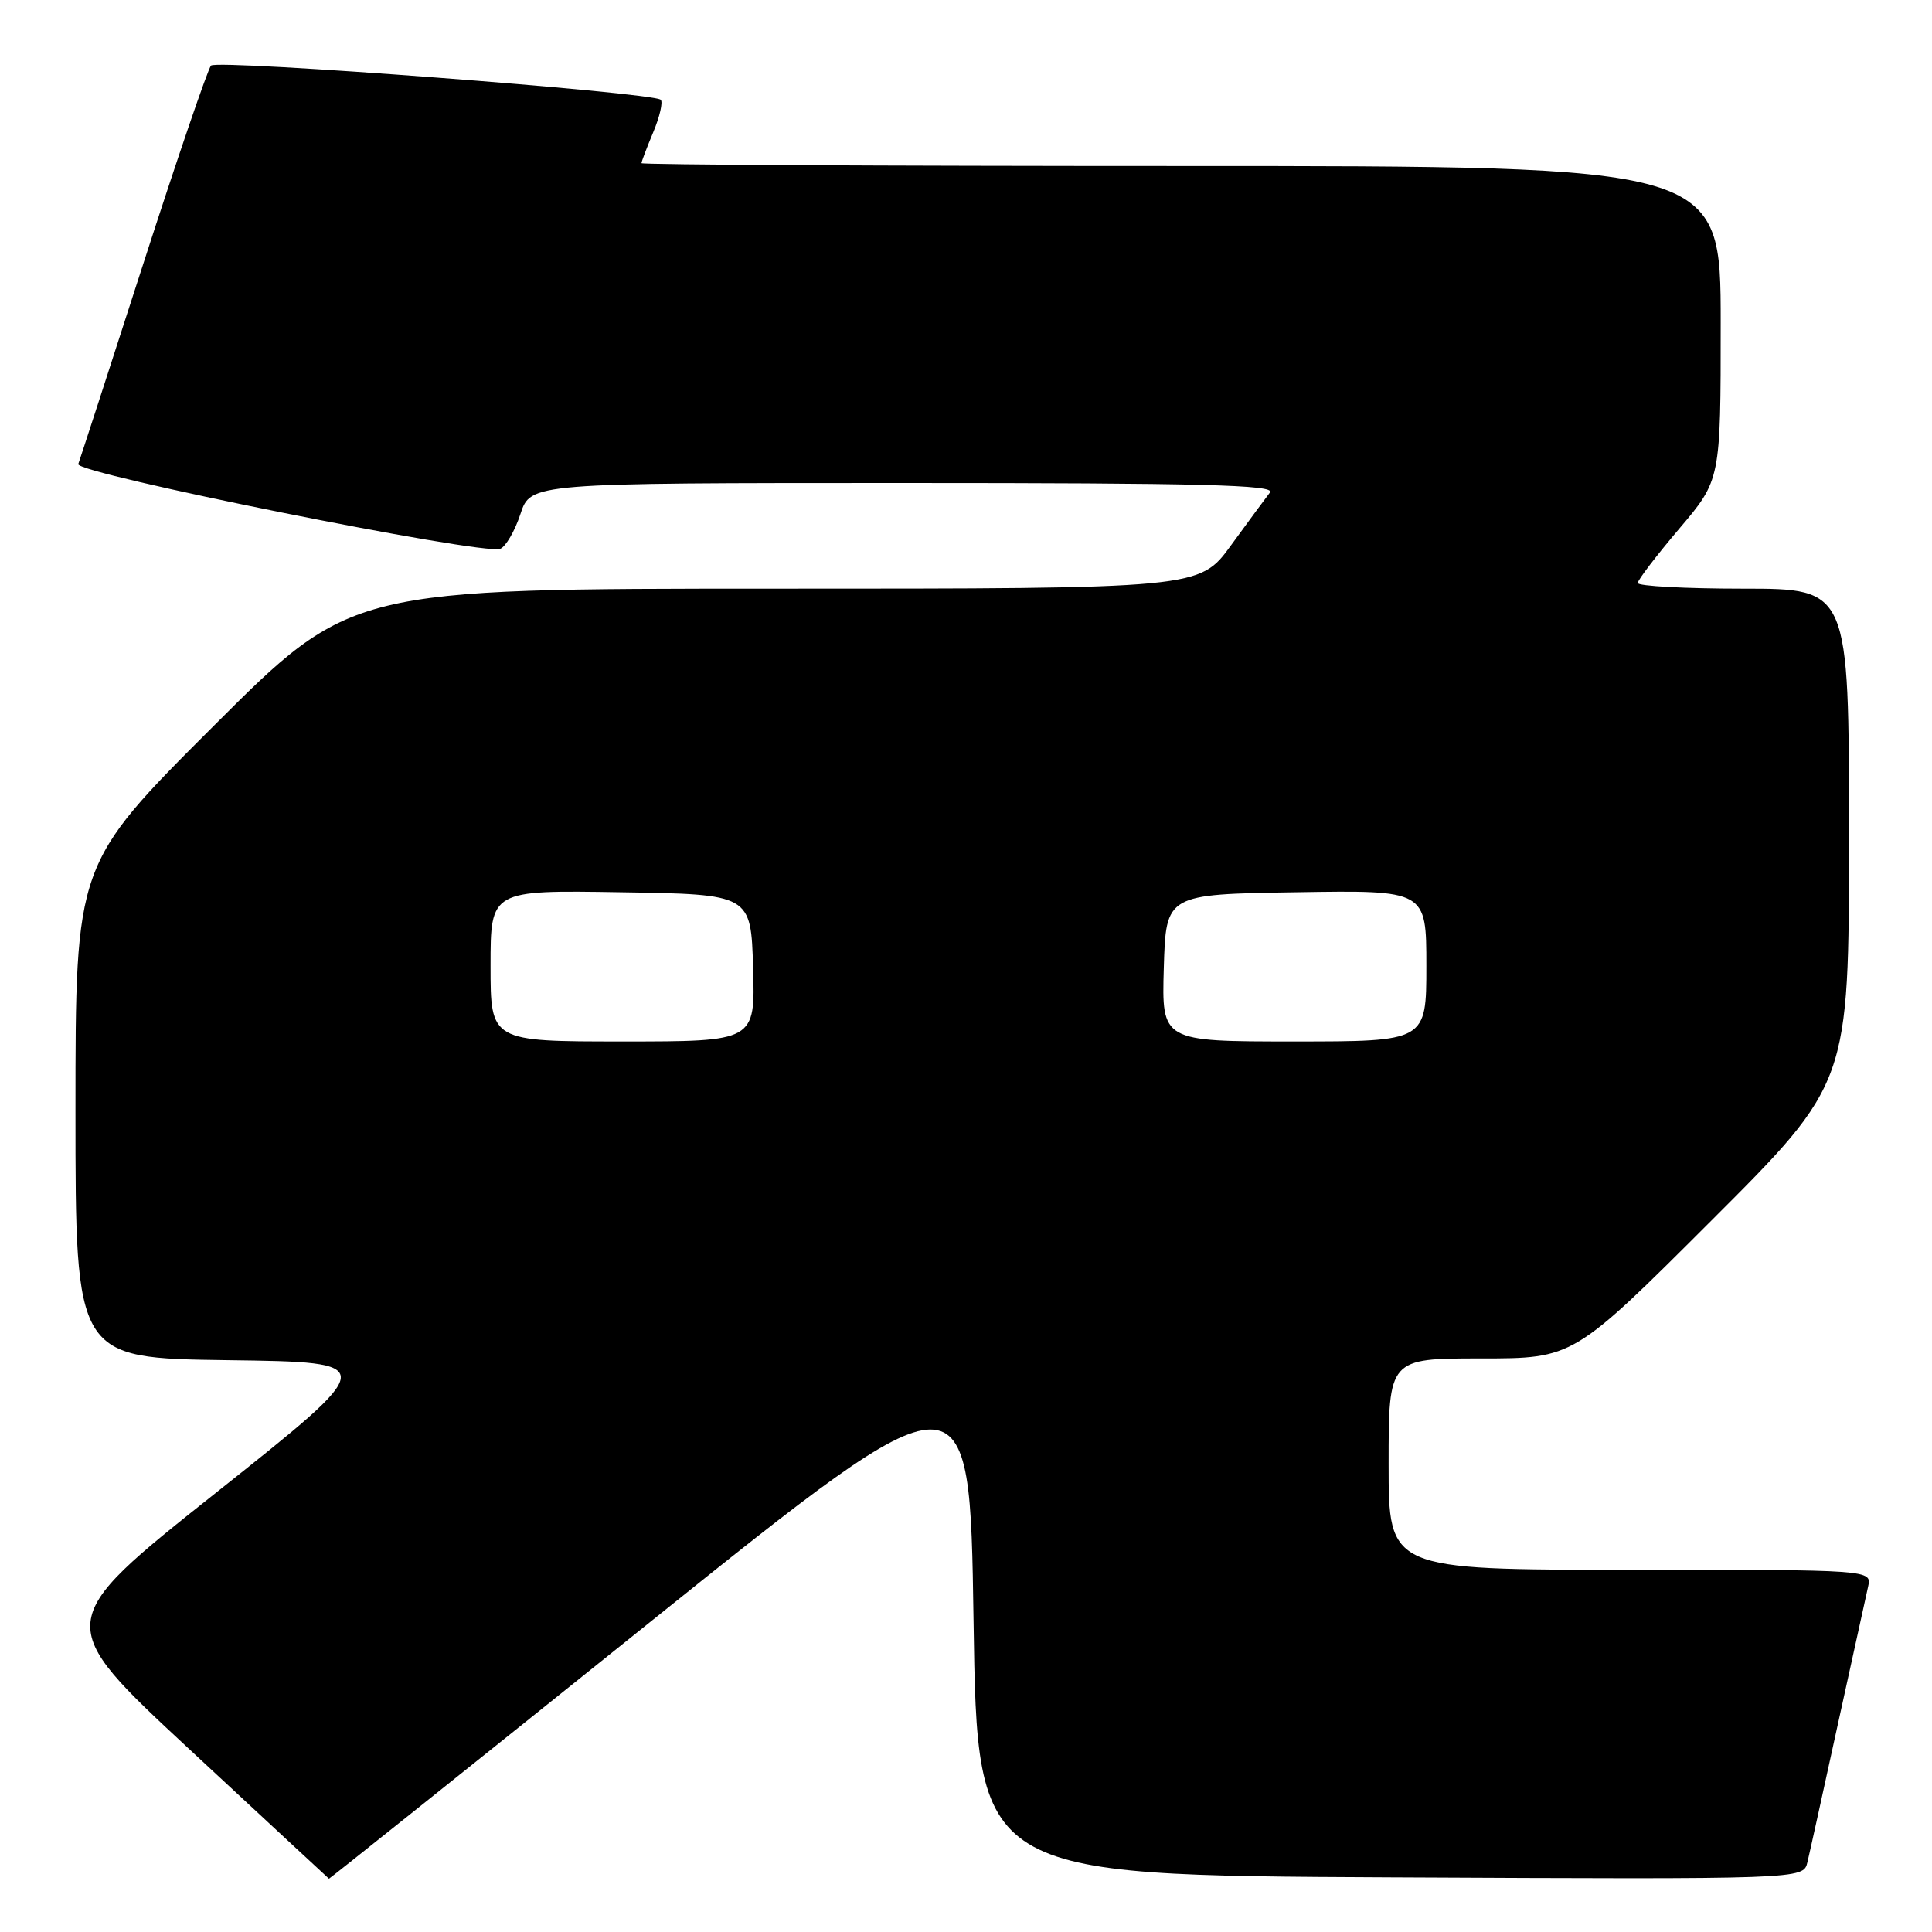 <?xml version="1.0" encoding="UTF-8" standalone="no"?>
<!DOCTYPE svg PUBLIC "-//W3C//DTD SVG 1.1//EN" "http://www.w3.org/Graphics/SVG/1.1/DTD/svg11.dtd" >
<svg xmlns="http://www.w3.org/2000/svg" xmlns:xlink="http://www.w3.org/1999/xlink" version="1.1" viewBox="0 0 256 256">
 <g >
 <path fill="currentColor"
d=" M 86.09 214.97 C 128.50 180.94 128.50 180.94 129.00 214.72 C 129.50 248.50 129.50 248.50 184.23 248.76 C 238.96 249.02 238.96 249.02 239.49 246.76 C 239.79 245.52 241.60 237.30 243.52 228.50 C 245.45 219.70 247.25 211.49 247.53 210.25 C 248.04 208.00 248.04 208.00 216.02 208.00 C 184.00 208.00 184.00 208.00 184.00 194.00 C 184.00 180.00 184.00 180.00 196.24 180.00 C 208.48 180.00 208.48 180.00 226.74 161.76 C 245.00 143.52 245.00 143.52 245.00 110.76 C 245.00 78.00 245.00 78.00 231.00 78.00 C 223.30 78.00 217.01 77.66 217.01 77.25 C 217.02 76.84 219.50 73.60 222.51 70.05 C 228.00 63.59 228.00 63.59 228.00 42.80 C 228.00 22.00 228.00 22.00 156.50 22.00 C 117.17 22.00 85.00 21.83 85.00 21.62 C 85.00 21.41 85.70 19.57 86.56 17.51 C 87.42 15.46 87.86 13.53 87.55 13.22 C 86.57 12.24 28.75 7.84 27.96 8.69 C 27.54 9.14 23.50 20.95 18.99 34.94 C 14.48 48.93 10.60 60.87 10.37 61.49 C 9.89 62.73 63.99 73.60 66.28 72.72 C 67.01 72.44 68.22 70.36 68.96 68.11 C 70.32 64.00 70.32 64.00 119.78 64.00 C 159.20 64.00 169.05 64.25 168.28 65.25 C 167.74 65.94 165.42 69.09 163.12 72.25 C 158.94 78.00 158.94 78.00 102.73 78.00 C 46.52 78.00 46.52 78.00 28.26 96.24 C 10.00 114.48 10.00 114.48 10.00 147.22 C 10.00 179.96 10.00 179.96 30.19 180.23 C 50.39 180.50 50.39 180.50 28.69 197.74 C 6.99 214.97 6.99 214.97 25.25 231.93 C 35.29 241.25 43.54 248.91 43.59 248.94 C 43.65 248.97 62.77 233.69 86.09 214.97 Z  M 65.00 127.98 C 65.00 117.95 65.00 117.95 82.25 118.23 C 99.50 118.50 99.50 118.50 99.79 128.25 C 100.07 138.00 100.07 138.00 82.54 138.00 C 65.00 138.00 65.00 138.00 65.00 127.98 Z  M 154.21 128.25 C 154.50 118.50 154.50 118.50 171.75 118.23 C 189.00 117.95 189.00 117.95 189.00 127.98 C 189.00 138.00 189.00 138.00 171.46 138.00 C 153.93 138.00 153.93 138.00 154.21 128.25 Z "/>
</g>
</svg>